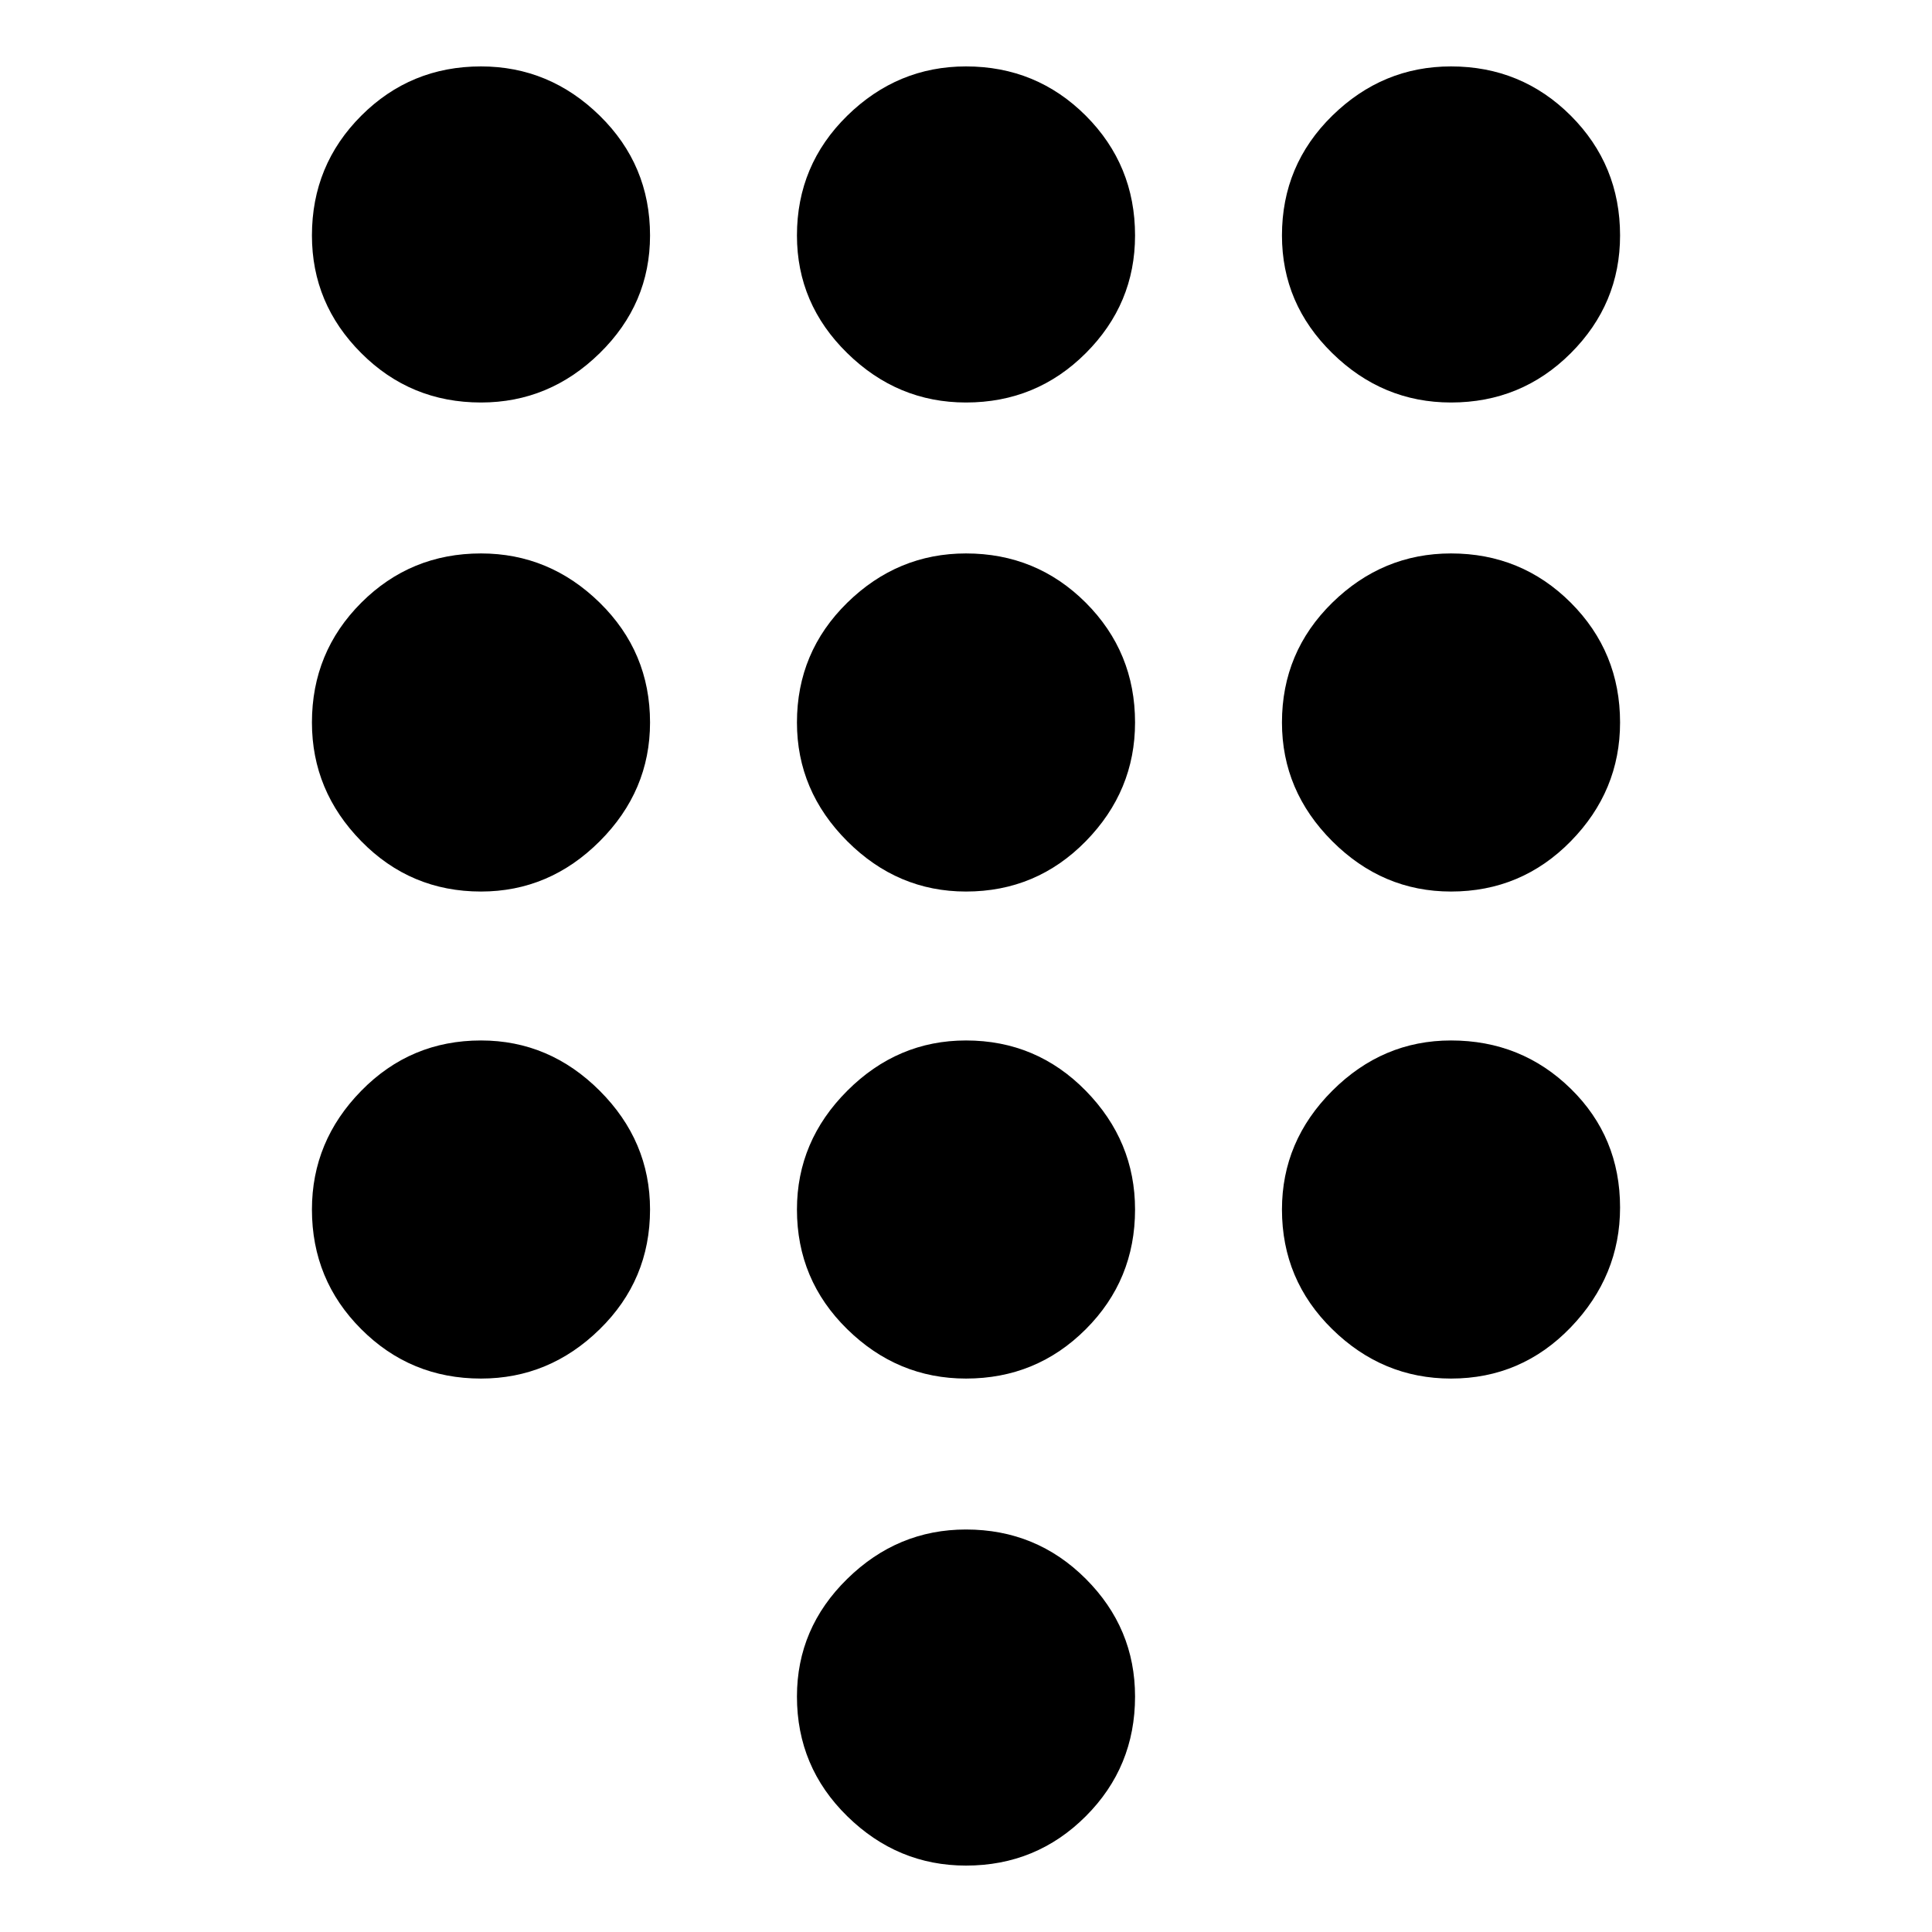 <svg xmlns="http://www.w3.org/2000/svg" height="24" width="24"><path d="M12 23.175Q11.15 23.175 10.525 22.562Q9.9 21.95 9.9 21.075Q9.9 20.225 10.525 19.613Q11.15 19 12 19Q12.875 19 13.488 19.613Q14.1 20.225 14.1 21.075Q14.1 21.95 13.488 22.562Q12.875 23.175 12 23.175ZM5.975 5Q5.1 5 4.488 4.387Q3.875 3.775 3.875 2.925Q3.875 2.05 4.488 1.437Q5.1 0.825 5.975 0.825Q6.825 0.825 7.45 1.437Q8.075 2.05 8.075 2.925Q8.075 3.775 7.45 4.387Q6.825 5 5.975 5ZM5.975 11.075Q5.1 11.075 4.488 10.45Q3.875 9.825 3.875 8.975Q3.875 8.1 4.488 7.487Q5.1 6.875 5.975 6.875Q6.825 6.875 7.45 7.487Q8.075 8.1 8.075 8.975Q8.075 9.825 7.45 10.45Q6.825 11.075 5.975 11.075ZM5.975 17.125Q5.1 17.125 4.488 16.512Q3.875 15.9 3.875 15.025Q3.875 14.175 4.488 13.55Q5.1 12.925 5.975 12.925Q6.825 12.925 7.45 13.55Q8.075 14.175 8.075 15.025Q8.075 15.9 7.45 16.512Q6.825 17.125 5.975 17.125ZM18.025 5Q17.175 5 16.55 4.387Q15.925 3.775 15.925 2.925Q15.925 2.05 16.55 1.437Q17.175 0.825 18.025 0.825Q18.9 0.825 19.513 1.437Q20.125 2.05 20.125 2.925Q20.125 3.775 19.513 4.387Q18.9 5 18.025 5ZM12 17.125Q11.15 17.125 10.525 16.512Q9.9 15.9 9.9 15.025Q9.9 14.175 10.525 13.55Q11.15 12.925 12 12.925Q12.875 12.925 13.488 13.55Q14.1 14.175 14.1 15.025Q14.1 15.9 13.488 16.512Q12.875 17.125 12 17.125ZM18.025 17.125Q17.175 17.125 16.55 16.512Q15.925 15.9 15.925 15.025Q15.925 14.175 16.55 13.55Q17.175 12.925 18.025 12.925Q18.9 12.925 19.513 13.525Q20.125 14.125 20.125 15Q20.125 15.85 19.513 16.488Q18.9 17.125 18.025 17.125ZM18.025 11.075Q17.175 11.075 16.55 10.45Q15.925 9.825 15.925 8.975Q15.925 8.1 16.55 7.487Q17.175 6.875 18.025 6.875Q18.9 6.875 19.513 7.487Q20.125 8.1 20.125 8.975Q20.125 9.825 19.513 10.45Q18.9 11.075 18.025 11.075ZM12 11.075Q11.15 11.075 10.525 10.45Q9.9 9.825 9.9 8.975Q9.9 8.1 10.525 7.487Q11.15 6.875 12 6.875Q12.875 6.875 13.488 7.487Q14.1 8.1 14.1 8.975Q14.1 9.825 13.488 10.45Q12.875 11.075 12 11.075ZM12 5Q11.15 5 10.525 4.387Q9.9 3.775 9.9 2.925Q9.9 2.05 10.525 1.437Q11.15 0.825 12 0.825Q12.875 0.825 13.488 1.437Q14.1 2.05 14.1 2.925Q14.1 3.775 13.488 4.387Q12.875 5 12 5Z"/></svg>